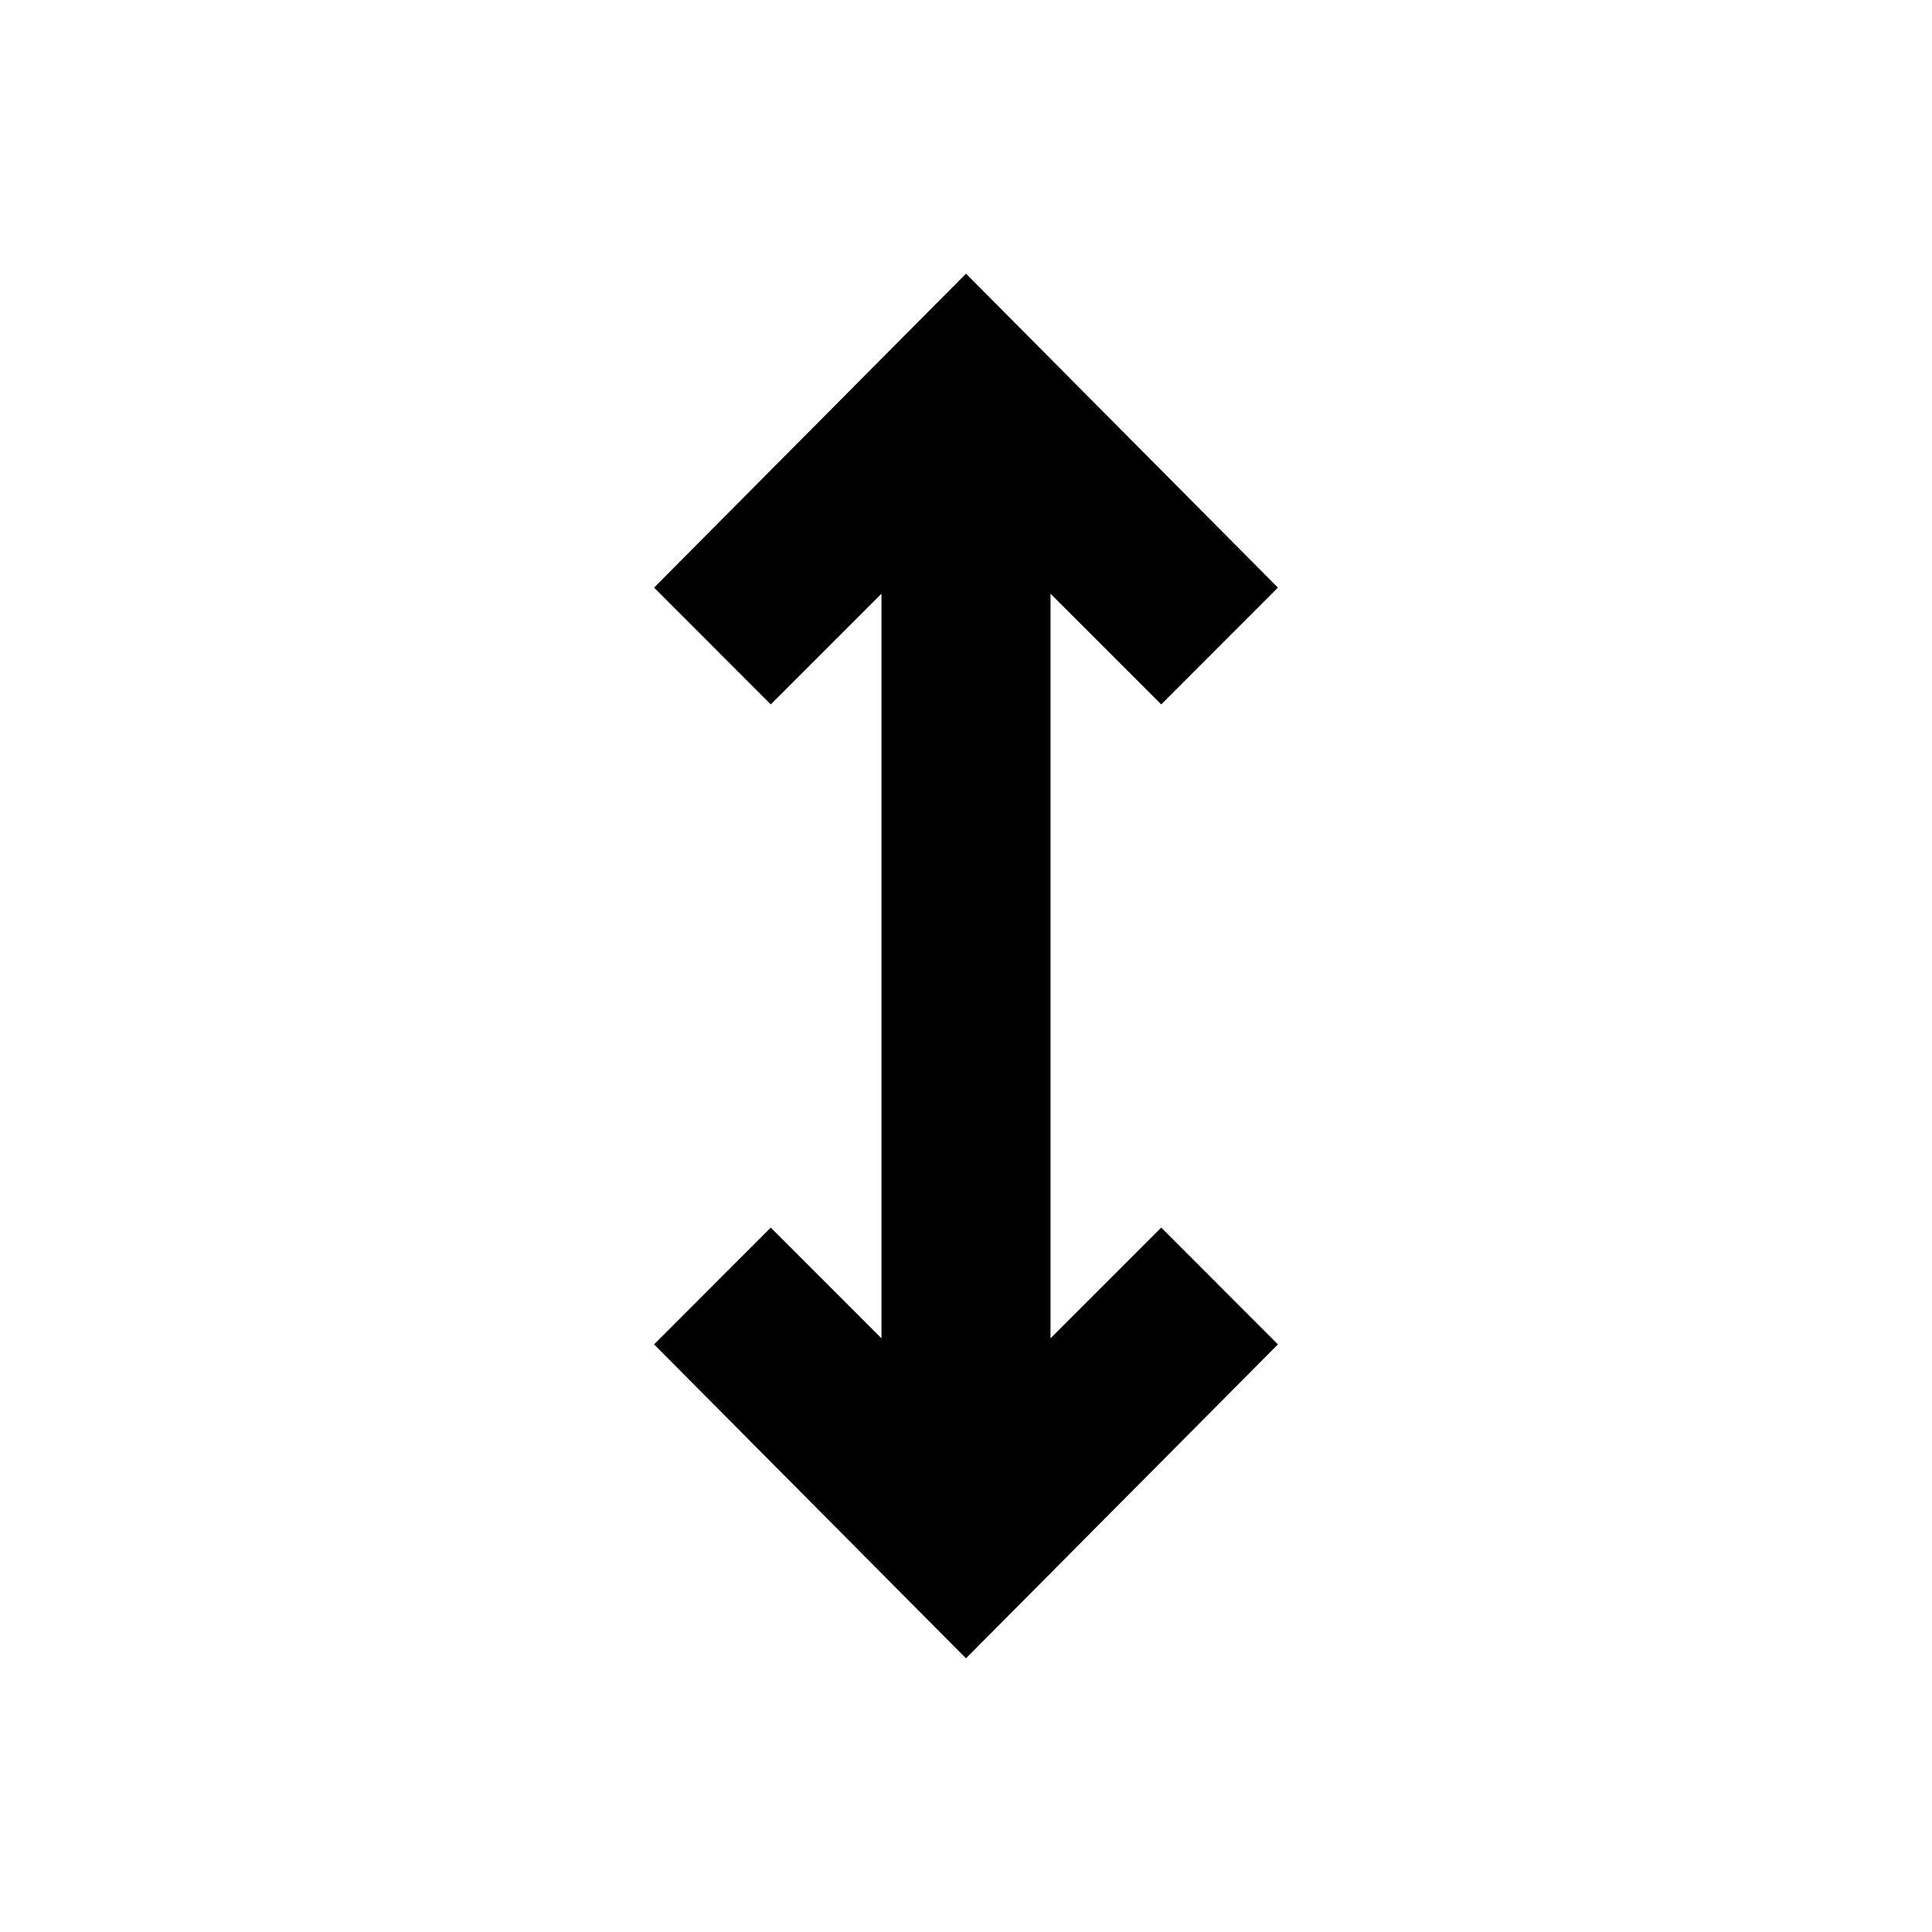 <svg xmlns="http://www.w3.org/2000/svg" viewBox="0 0 20 20"><path d="m10 17.167-3.229-3.25 1.208-1.209 1.146 1.146V6.146L7.979 7.292 6.771 6.083 10 2.833l3.229 3.25-1.208 1.209-1.146-1.146v7.708l1.146-1.146 1.208 1.209Z"/></svg>
